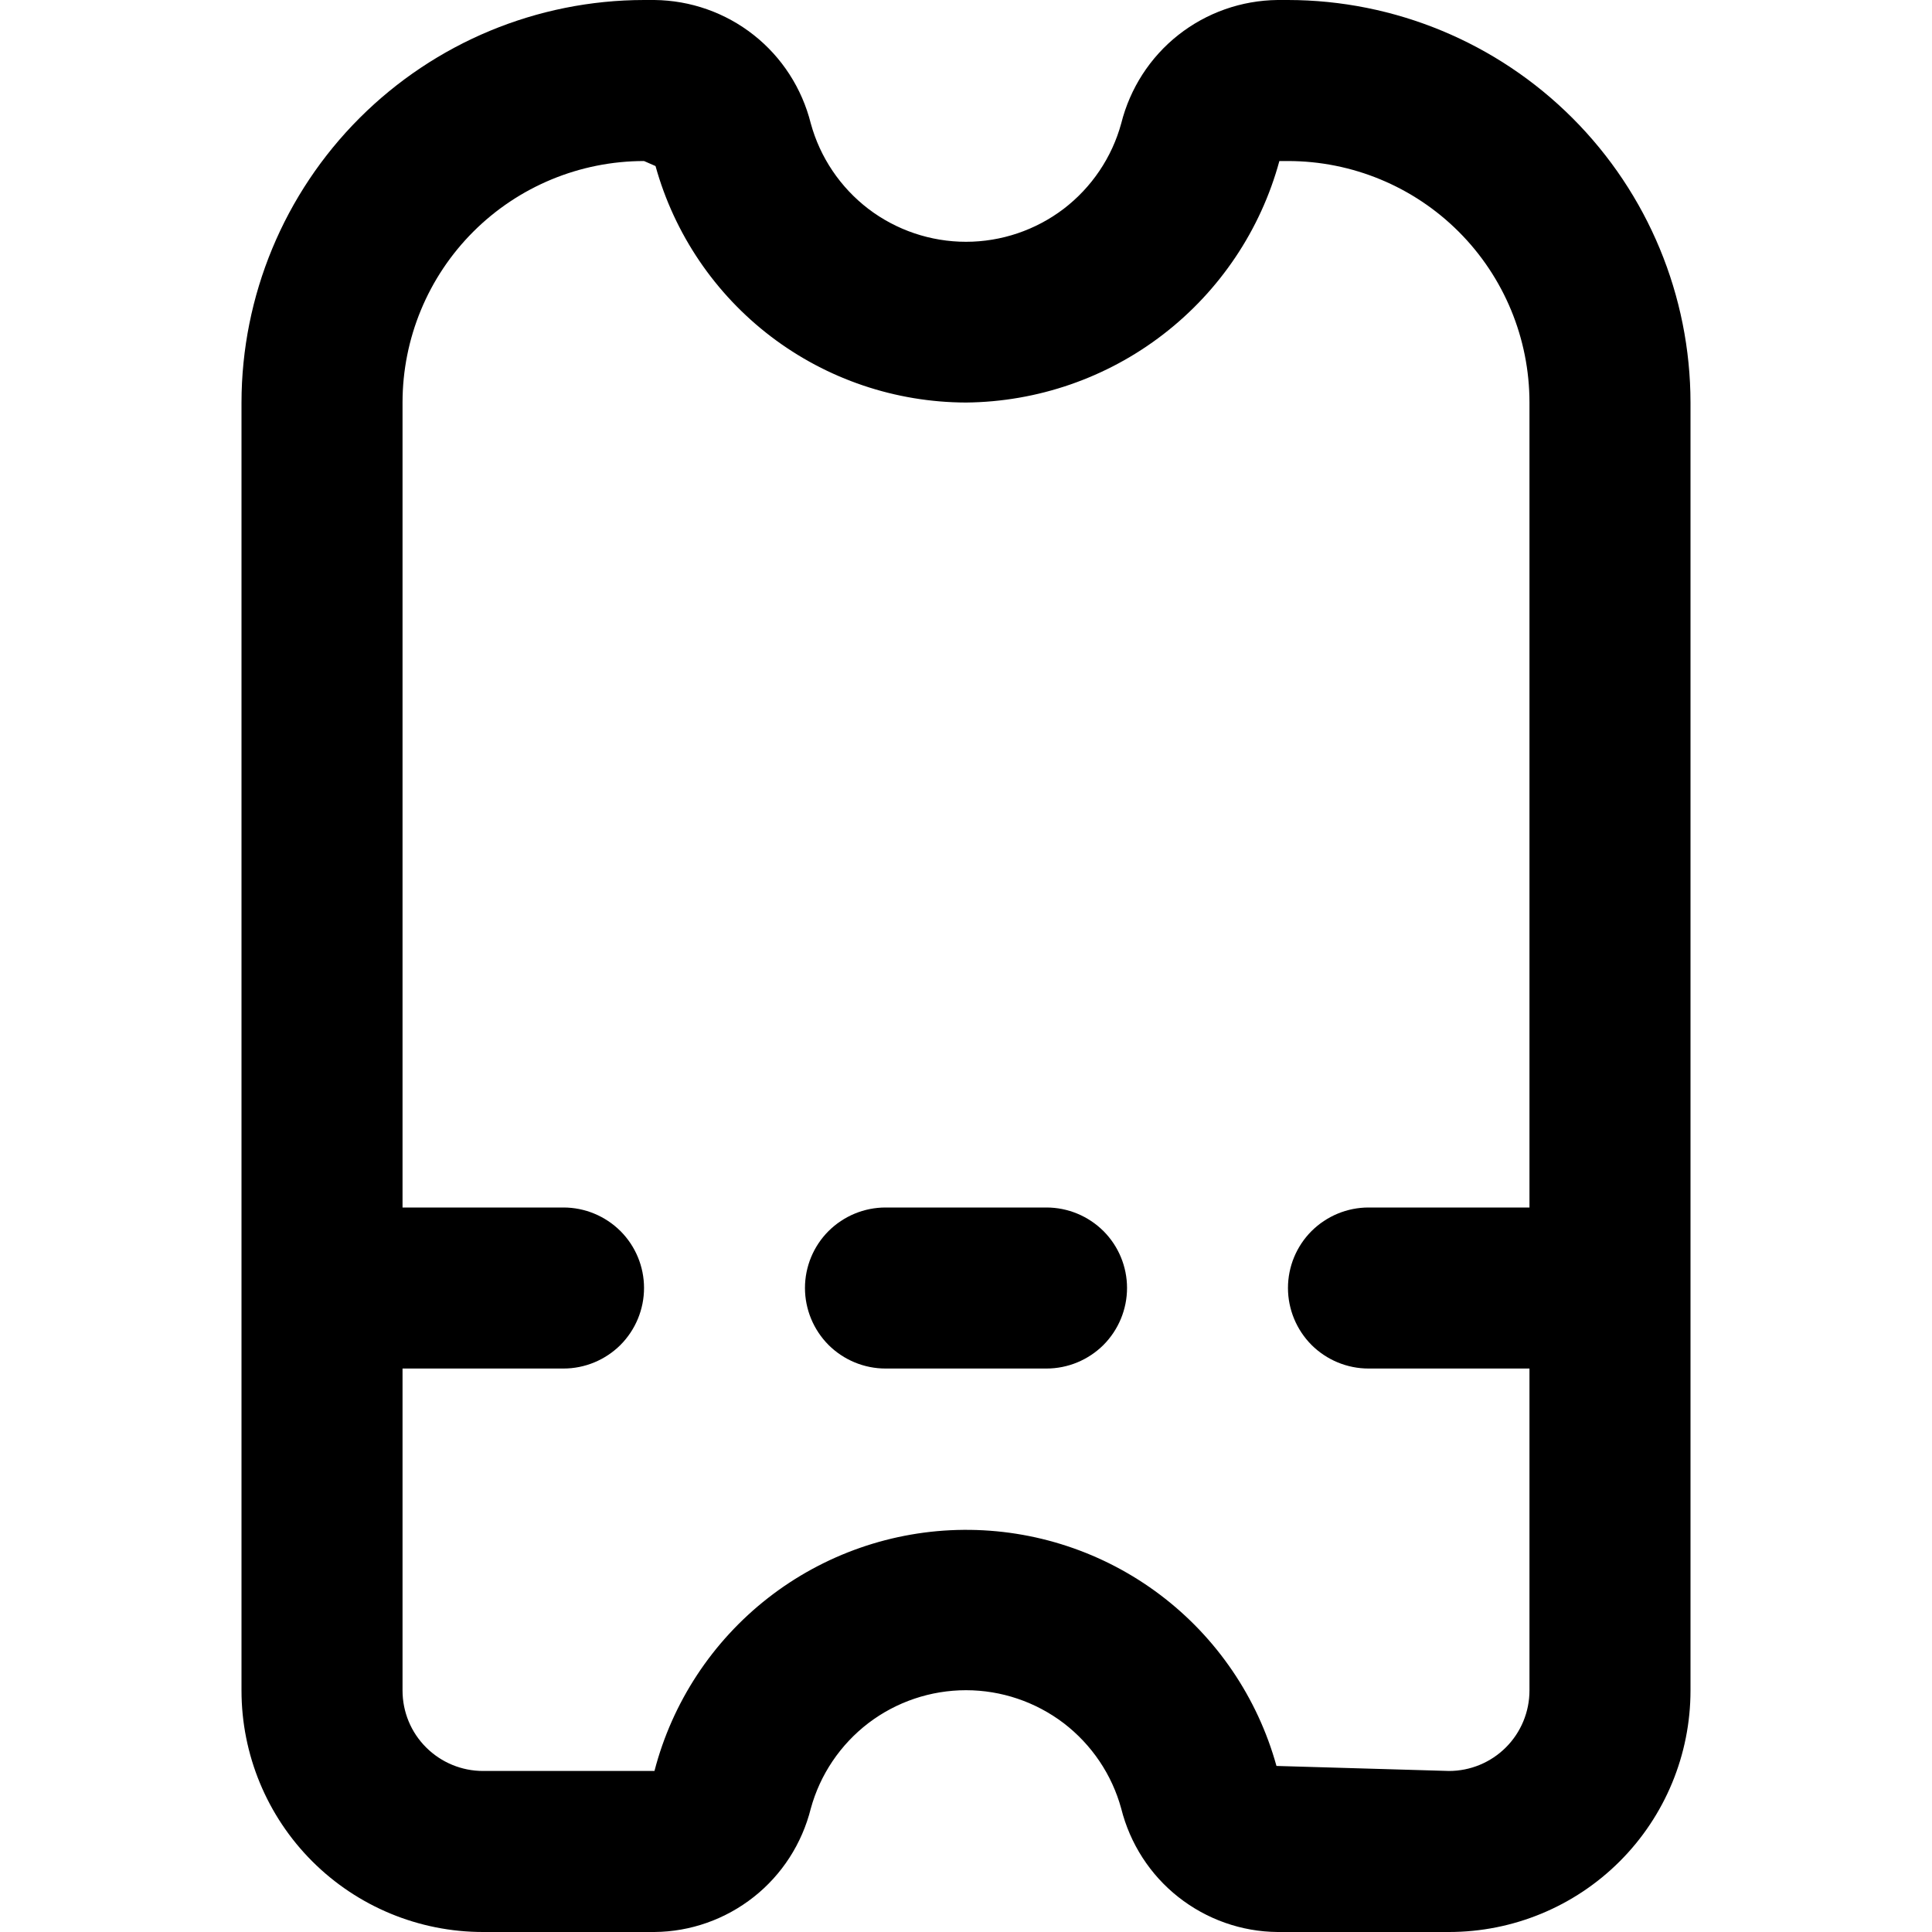 <svg width="20" height="20" viewBox="0 0 20 20" fill="none" xmlns="http://www.w3.org/2000/svg">
<g clip-path="url(#clip0_228_1434)">
<path d="M13.333 0H13.225C12.852 0.004 12.491 0.131 12.198 0.362C11.905 0.593 11.698 0.915 11.607 1.277C11.511 1.629 11.301 1.94 11.011 2.162C10.72 2.383 10.365 2.503 10 2.503C9.635 2.503 9.279 2.383 8.989 2.162C8.699 1.94 8.489 1.629 8.393 1.277C8.302 0.915 8.095 0.593 7.802 0.362C7.509 0.131 7.148 0.004 6.775 0L6.667 0C5.562 0.001 4.503 0.441 3.722 1.222C2.941 2.003 2.501 3.062 2.5 4.167V17.5C2.5 18.163 2.763 18.799 3.232 19.268C3.701 19.737 4.337 20 5 20H6.775C7.148 19.997 7.509 19.869 7.802 19.638C8.095 19.407 8.302 19.085 8.393 18.723C8.489 18.371 8.699 18.06 8.989 17.838C9.279 17.617 9.635 17.497 10 17.497C10.365 17.497 10.72 17.617 11.011 17.838C11.301 18.06 11.511 18.371 11.607 18.723C11.698 19.085 11.905 19.407 12.198 19.638C12.491 19.869 12.852 19.997 13.225 20H15C15.663 20 16.299 19.737 16.768 19.268C17.237 18.799 17.5 18.163 17.5 17.5V4.167C17.499 3.062 17.059 2.003 16.278 1.222C15.497 0.441 14.438 0.001 13.333 0ZM15 18.333L13.214 18.281C13.018 17.574 12.595 16.951 12.009 16.509C11.423 16.067 10.708 15.831 9.974 15.837C9.241 15.843 8.529 16.091 7.951 16.542C7.373 16.993 6.959 17.623 6.775 18.333H5C4.779 18.333 4.567 18.245 4.411 18.089C4.254 17.933 4.167 17.721 4.167 17.5V14.167H5.833C6.054 14.167 6.266 14.079 6.423 13.923C6.579 13.766 6.667 13.554 6.667 13.333C6.667 13.112 6.579 12.9 6.423 12.744C6.266 12.588 6.054 12.5 5.833 12.5H4.167V4.167C4.167 3.504 4.43 2.868 4.899 2.399C5.368 1.93 6.004 1.667 6.667 1.667L6.786 1.719C6.981 2.422 7.401 3.042 7.981 3.484C8.562 3.926 9.271 4.165 10 4.167C10.739 4.16 11.456 3.913 12.042 3.461C12.627 3.01 13.05 2.38 13.244 1.667H13.333C13.996 1.667 14.632 1.93 15.101 2.399C15.57 2.868 15.833 3.504 15.833 4.167V12.5H14.167C13.946 12.5 13.734 12.588 13.577 12.744C13.421 12.9 13.333 13.112 13.333 13.333C13.333 13.554 13.421 13.766 13.577 13.923C13.734 14.079 13.946 14.167 14.167 14.167H15.833V17.5C15.833 17.721 15.745 17.933 15.589 18.089C15.433 18.245 15.221 18.333 15 18.333Z" fill="black"/>
<path d="M10.833 12.5H9.167C8.946 12.5 8.734 12.588 8.577 12.744C8.421 12.9 8.333 13.112 8.333 13.333C8.333 13.554 8.421 13.766 8.577 13.923C8.734 14.079 8.946 14.167 9.167 14.167H10.833C11.054 14.167 11.266 14.079 11.423 13.923C11.579 13.766 11.667 13.554 11.667 13.333C11.667 13.112 11.579 12.9 11.423 12.744C11.266 12.588 11.054 12.5 10.833 12.5Z" fill="black"/>
</g>
<defs>
<clipPath id="clip0_228_1434">
<rect width="20" height="20" fill="white"/>
</clipPath>
</defs>
</svg>
